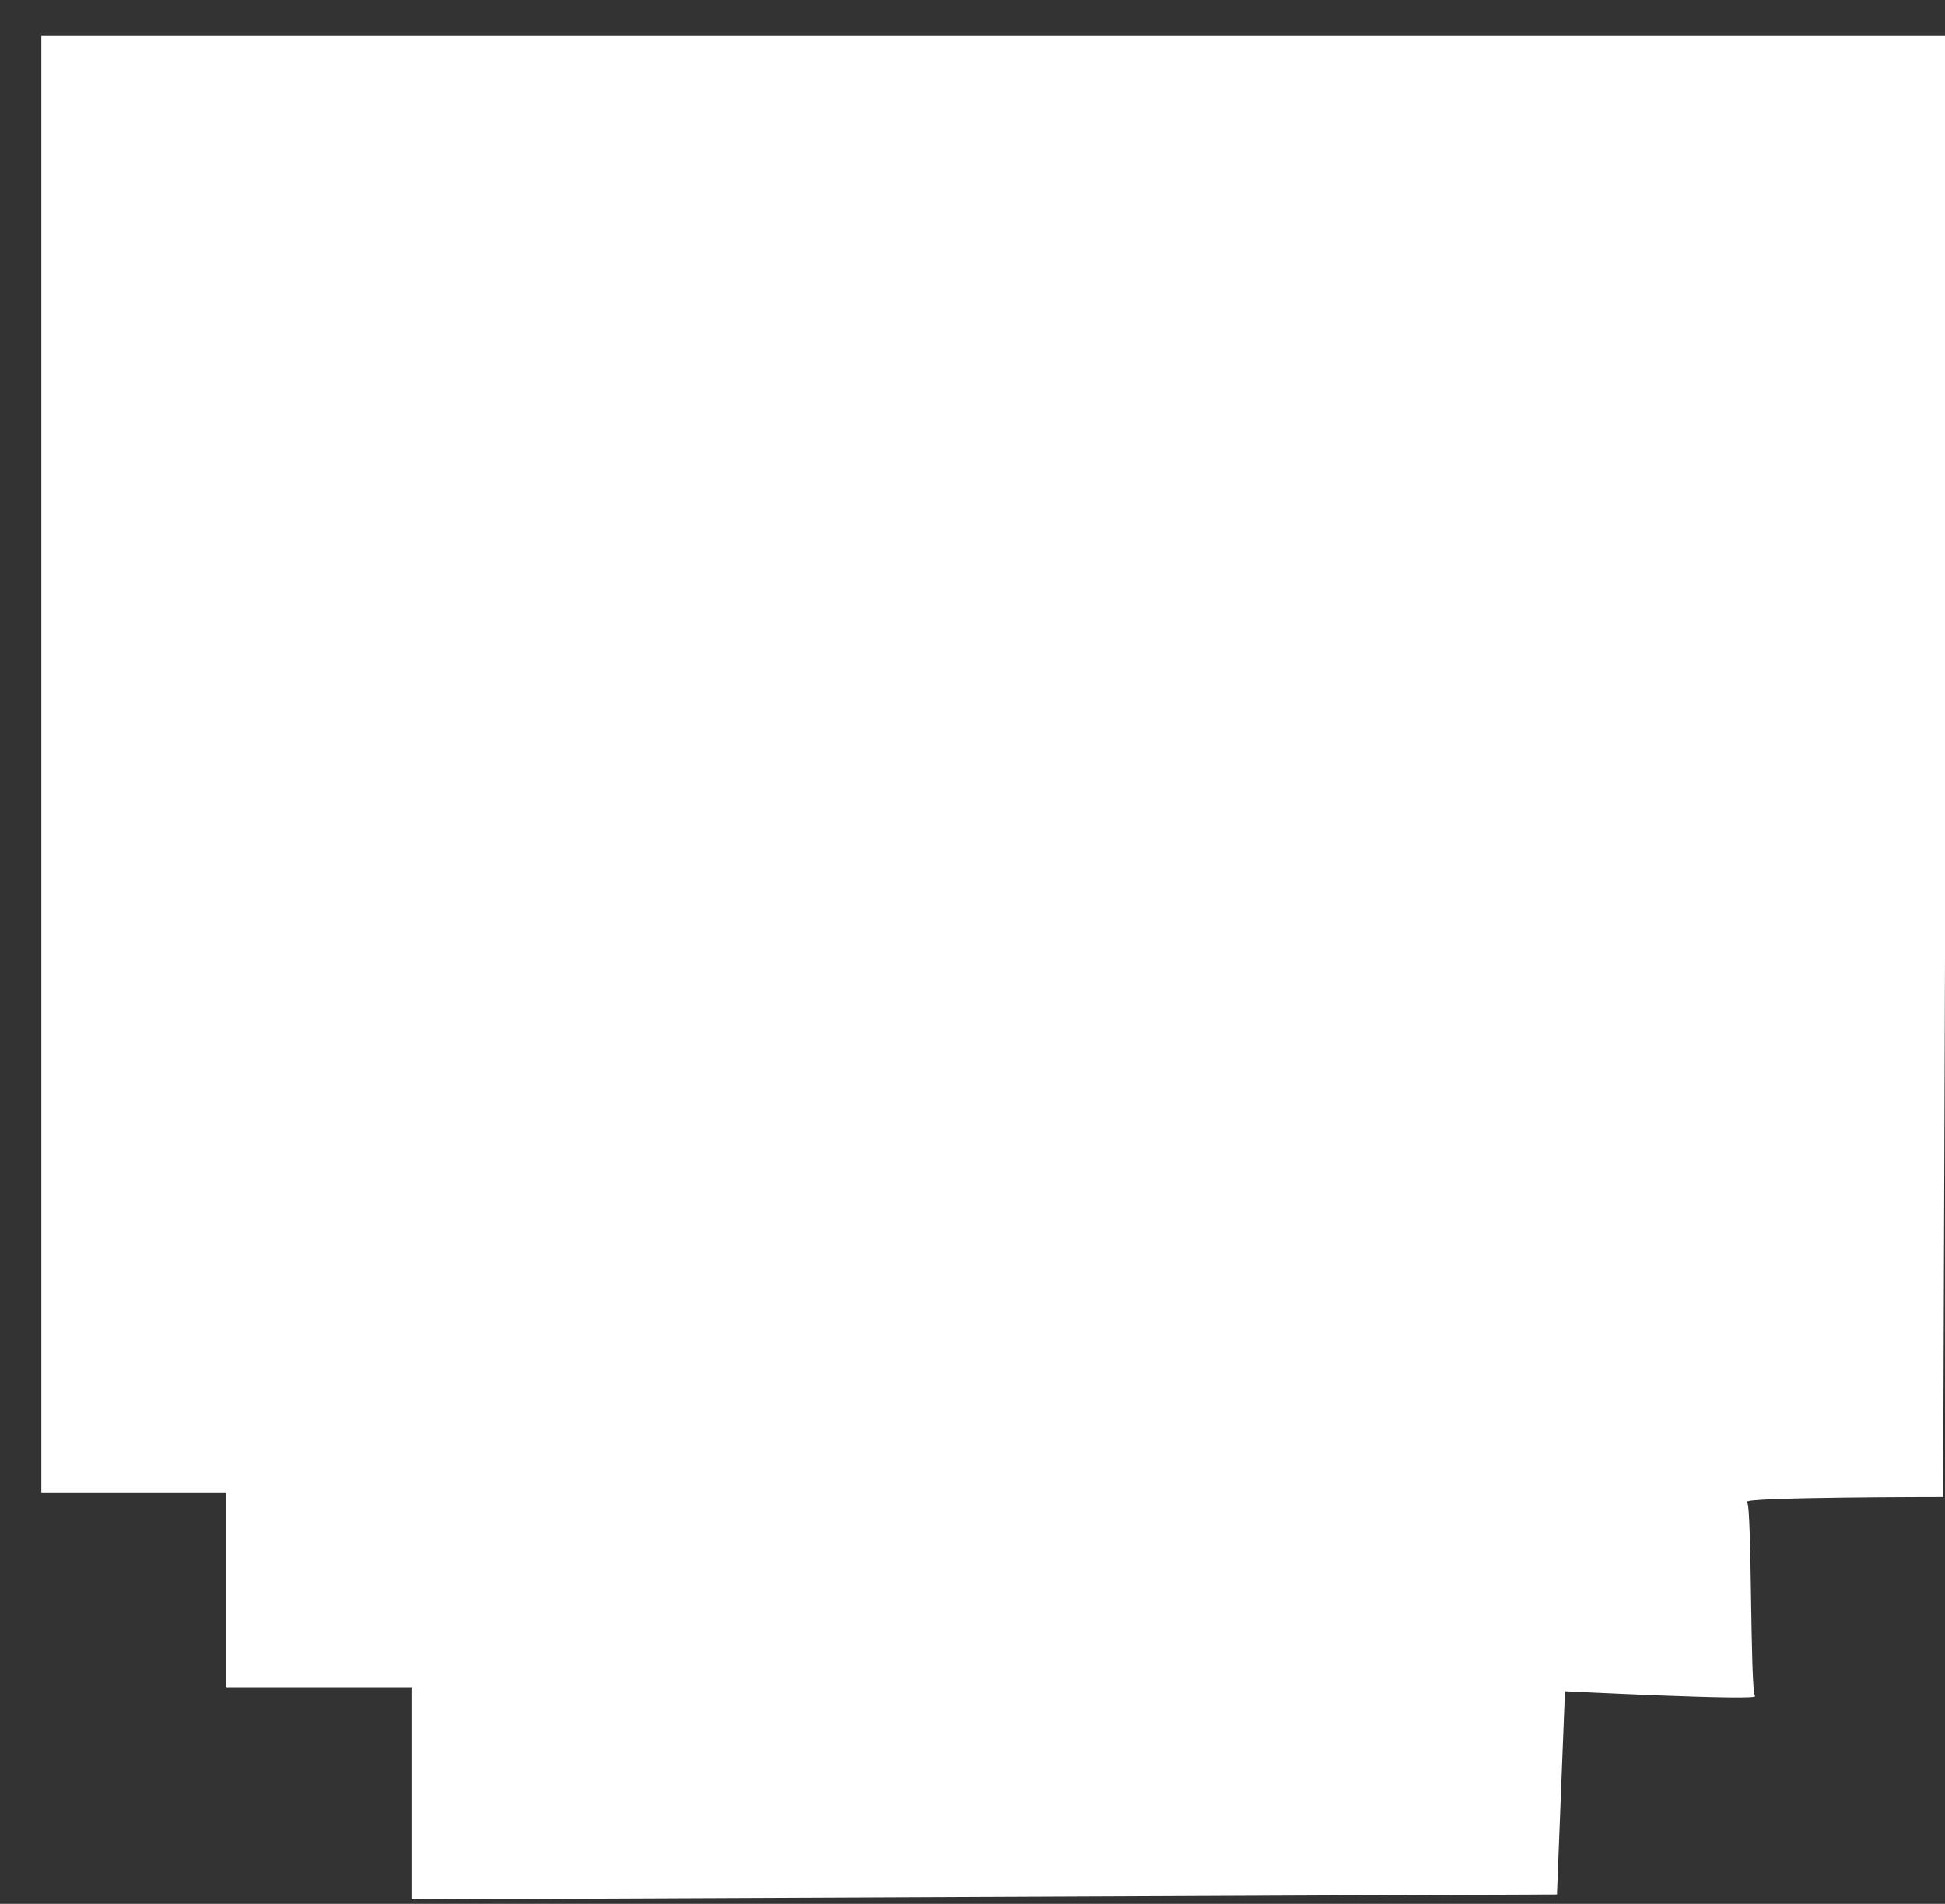 <svg width="47" height="46" xmlns="http://www.w3.org/2000/svg" preserveAspectRatio="none meet">

 <rect width="100%" height="100%" fill="#333333" stroke="none"/>

 <g>
  <title>background</title>
  <rect fill="none" id="canvas_background" height="48" width="49" y="-1" x="-1"/>
 </g>
 <g>
  <title>Layer 1</title>
  <path transform="rotate(180 24.039,23.375) " fill="#ffffff" d="m10.455,0.978l27.68,-0.119l0,5.122l4.472,0l0,4.695l4.472,0l0,35.214l-46.078,0c0,0 0.122,-35.309 0.122,-35.309c0,0 4.861,0 4.738,-0.119c-0.122,-0.119 -0.072,-4.577 -0.194,-4.695c-0.122,-0.119 4.594,0.119 4.594,0.119c0,0 0.194,-4.909 0.194,-4.909l0,0z" id="svg_3"/>
 </g>
</svg>